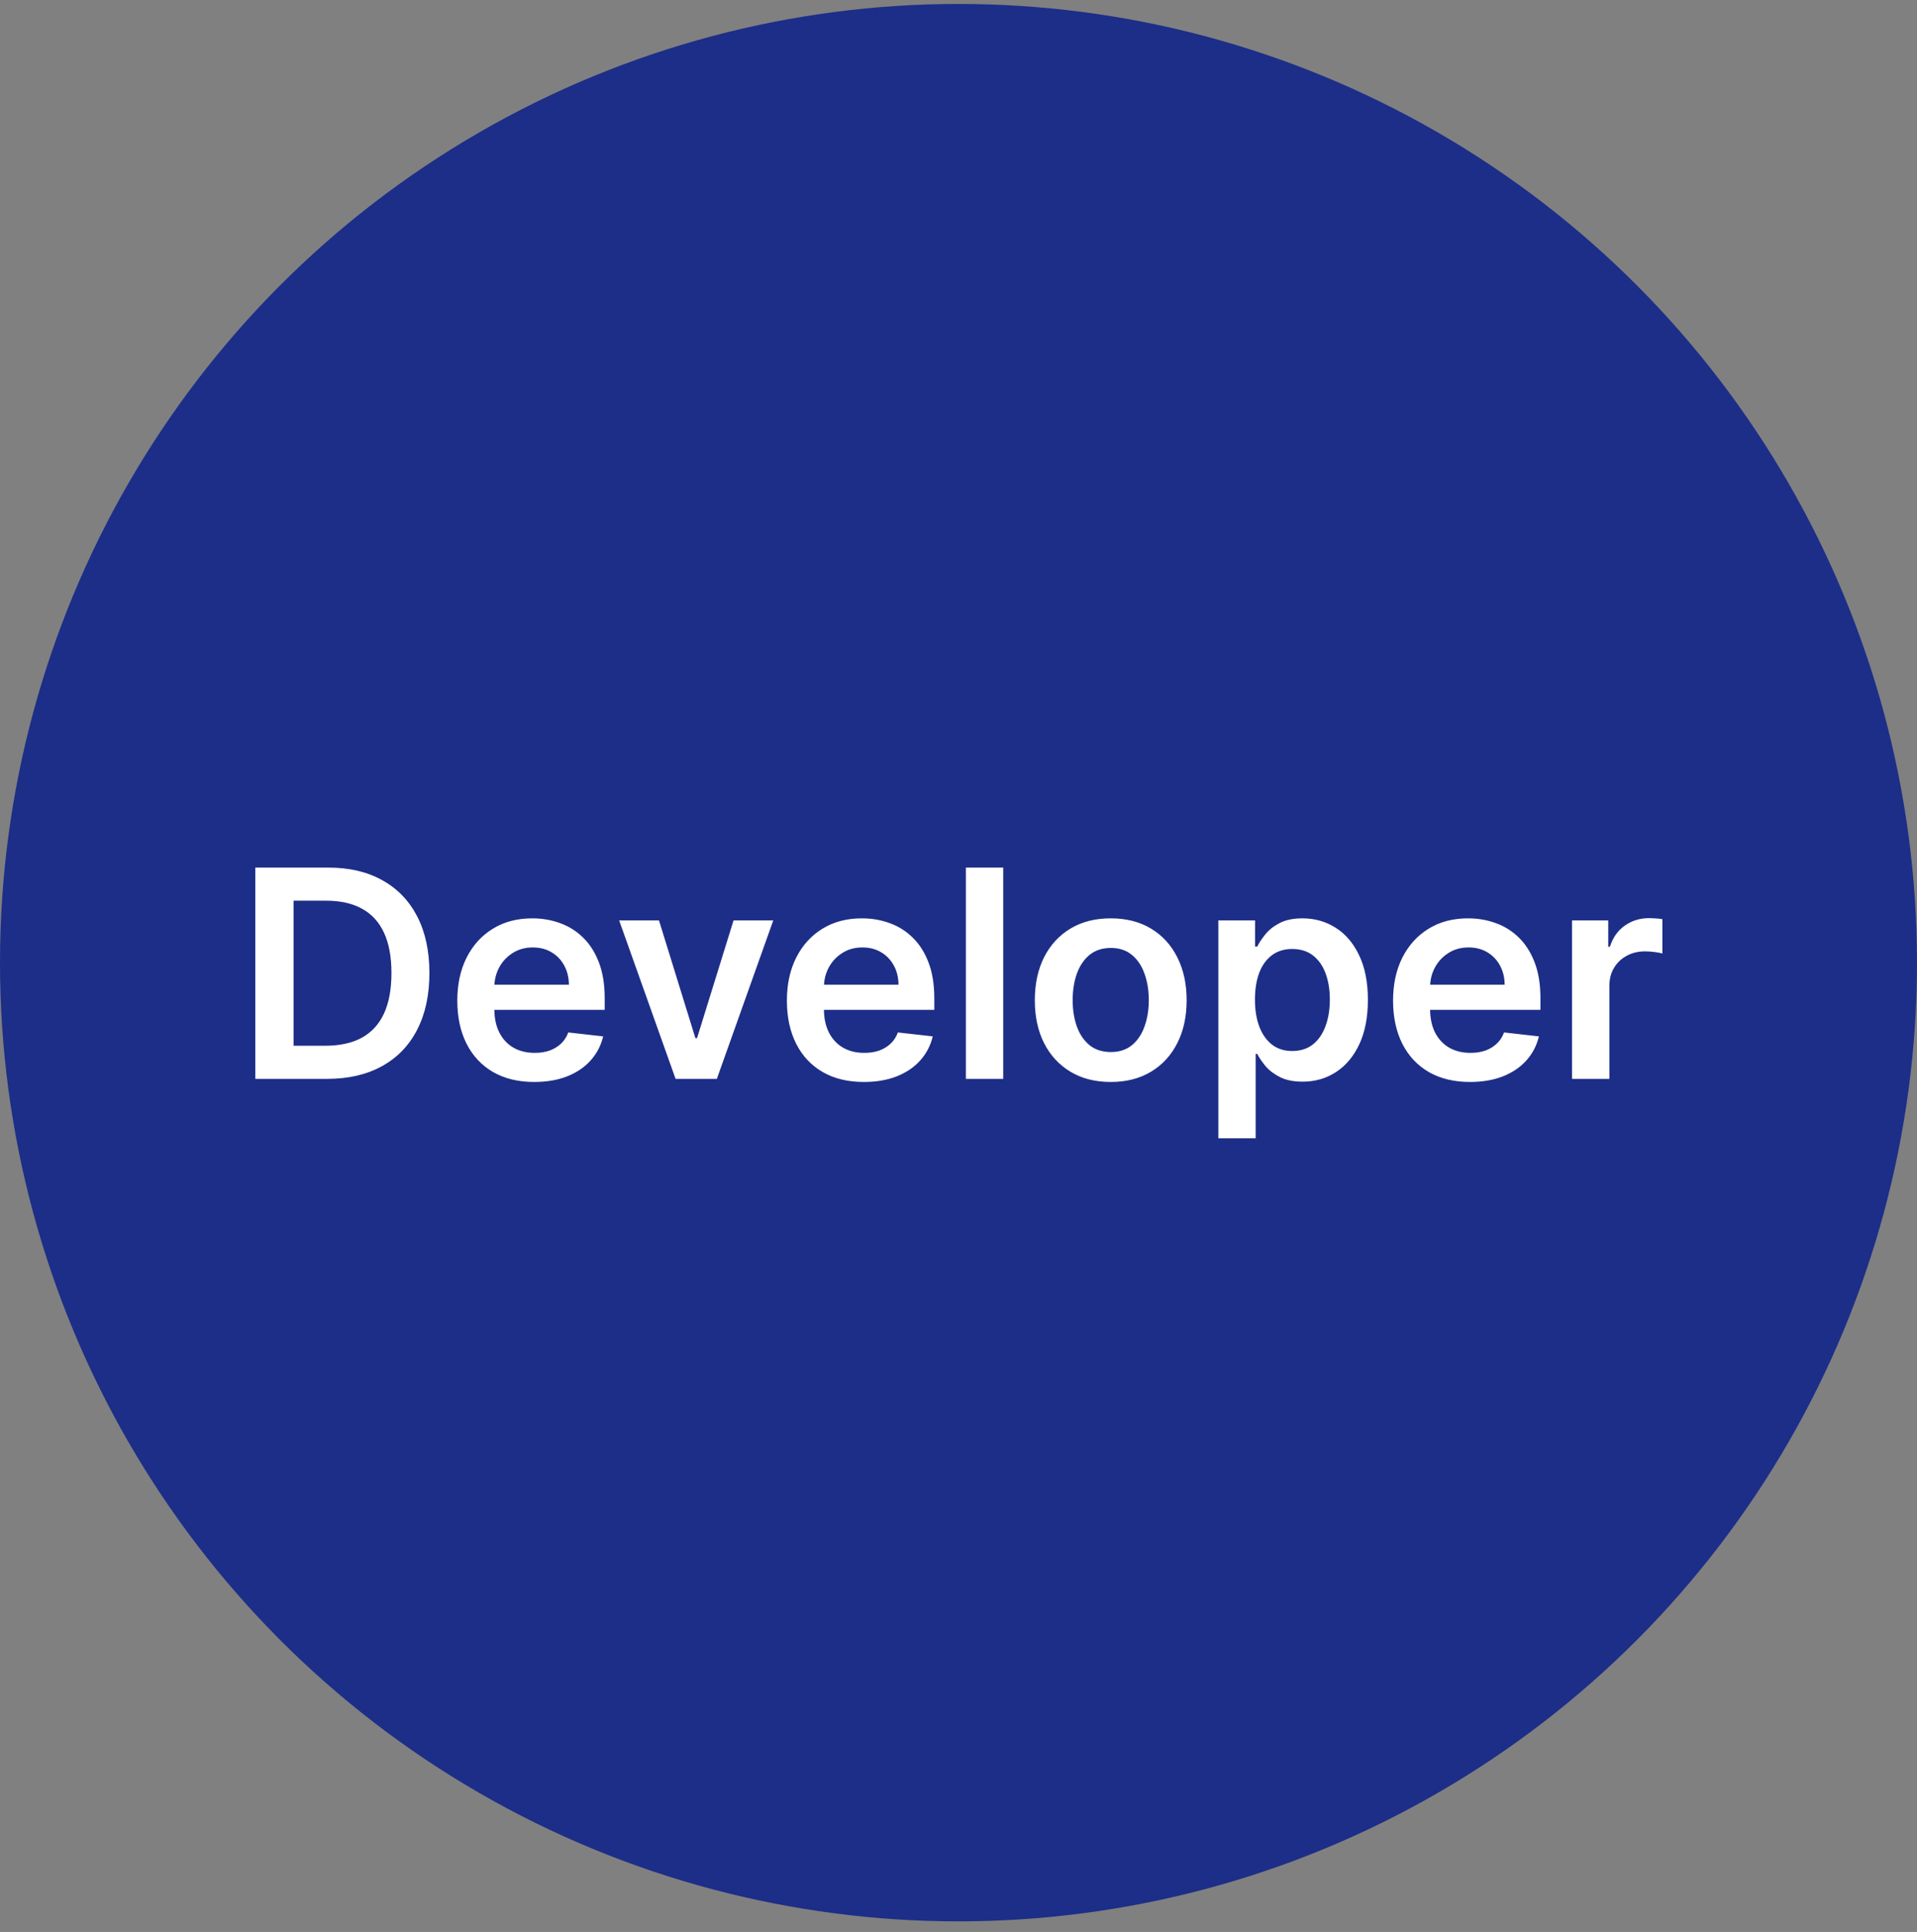 <svg width="132" height="133" viewBox="0 0 132 133" fill="none" xmlns="http://www.w3.org/2000/svg">
<rect x="0" y="0" width="132" height="133" fill="#808080" stroke="none"/>
<circle cx="66" cy="66.272" r="66" fill="#1D2E88"/>
<path d="M22.508 74.272H17.579V59.727H22.608C24.052 59.727 25.292 60.018 26.329 60.6C27.371 61.178 28.171 62.009 28.73 63.093C29.288 64.177 29.568 65.475 29.568 66.985C29.568 68.5 29.286 69.802 28.723 70.891C28.164 71.98 27.357 72.816 26.301 73.398C25.25 73.981 23.985 74.272 22.508 74.272ZM20.214 71.992H22.38C23.394 71.992 24.239 71.808 24.916 71.438C25.593 71.064 26.102 70.508 26.443 69.769C26.784 69.026 26.954 68.098 26.954 66.985C26.954 65.872 26.784 64.949 26.443 64.215C26.102 63.477 25.598 62.925 24.93 62.56C24.267 62.191 23.443 62.006 22.459 62.006H20.214V71.992ZM36.787 74.485C35.694 74.485 34.749 74.258 33.953 73.803C33.163 73.344 32.554 72.695 32.128 71.857C31.702 71.014 31.489 70.022 31.489 68.881C31.489 67.759 31.702 66.774 32.128 65.927C32.559 65.075 33.16 64.412 33.932 63.938C34.704 63.46 35.611 63.221 36.652 63.221C37.325 63.221 37.959 63.33 38.556 63.547C39.157 63.761 39.687 64.092 40.147 64.542C40.611 64.992 40.975 65.565 41.24 66.261C41.506 66.952 41.638 67.776 41.638 68.732V69.521H32.696V67.788H39.174C39.169 67.295 39.062 66.857 38.854 66.474C38.646 66.085 38.355 65.78 37.98 65.558C37.611 65.335 37.18 65.224 36.688 65.224C36.162 65.224 35.701 65.352 35.303 65.607C34.905 65.858 34.595 66.19 34.373 66.602C34.155 67.009 34.043 67.456 34.039 67.944V69.457C34.039 70.091 34.155 70.636 34.387 71.09C34.619 71.54 34.943 71.886 35.36 72.127C35.776 72.364 36.264 72.482 36.823 72.482C37.197 72.482 37.535 72.43 37.838 72.326C38.142 72.217 38.404 72.058 38.627 71.85C38.849 71.642 39.017 71.384 39.131 71.076L41.532 71.346C41.38 71.98 41.091 72.534 40.665 73.008C40.244 73.477 39.704 73.841 39.046 74.102C38.388 74.357 37.635 74.485 36.787 74.485ZM53.245 63.363L49.36 74.272H46.519L42.634 63.363H45.376L47.883 71.467H47.996L50.511 63.363H53.245ZM59.483 74.485C58.389 74.485 57.444 74.258 56.649 73.803C55.858 73.344 55.25 72.695 54.824 71.857C54.397 71.014 54.184 70.022 54.184 68.881C54.184 67.759 54.397 66.774 54.824 65.927C55.254 65.075 55.856 64.412 56.627 63.938C57.399 63.46 58.306 63.221 59.348 63.221C60.02 63.221 60.654 63.33 61.251 63.547C61.852 63.761 62.383 64.092 62.842 64.542C63.306 64.992 63.671 65.565 63.936 66.261C64.201 66.952 64.334 67.776 64.334 68.732V69.521H55.392V67.788H61.869C61.864 67.295 61.758 66.857 61.549 66.474C61.341 66.085 61.05 65.78 60.676 65.558C60.306 65.335 59.876 65.224 59.383 65.224C58.858 65.224 58.396 65.352 57.998 65.607C57.6 65.858 57.29 66.19 57.068 66.602C56.85 67.009 56.739 67.456 56.734 67.944V69.457C56.734 70.091 56.85 70.636 57.082 71.09C57.314 71.54 57.638 71.886 58.055 72.127C58.472 72.364 58.959 72.482 59.518 72.482C59.892 72.482 60.231 72.43 60.534 72.326C60.837 72.217 61.1 72.058 61.322 71.85C61.545 71.642 61.713 71.384 61.826 71.076L64.227 71.346C64.075 71.98 63.787 72.534 63.36 73.008C62.939 73.477 62.399 73.841 61.741 74.102C61.083 74.357 60.33 74.485 59.483 74.485ZM69.079 59.727V74.272H66.508V59.727H69.079ZM76.482 74.485C75.416 74.485 74.493 74.251 73.712 73.782C72.931 73.313 72.325 72.657 71.894 71.815C71.468 70.972 71.255 69.987 71.255 68.86C71.255 67.733 71.468 66.746 71.894 65.898C72.325 65.051 72.931 64.393 73.712 63.924C74.493 63.455 75.416 63.221 76.482 63.221C77.547 63.221 78.471 63.455 79.252 63.924C80.033 64.393 80.637 65.051 81.063 65.898C81.494 66.746 81.709 67.733 81.709 68.86C81.709 69.987 81.494 70.972 81.063 71.815C80.637 72.657 80.033 73.313 79.252 73.782C78.471 74.251 77.547 74.485 76.482 74.485ZM76.496 72.425C77.074 72.425 77.557 72.267 77.945 71.95C78.333 71.628 78.622 71.197 78.811 70.657C79.006 70.117 79.103 69.516 79.103 68.853C79.103 68.185 79.006 67.582 78.811 67.042C78.622 66.497 78.333 66.064 77.945 65.742C77.557 65.42 77.074 65.259 76.496 65.259C75.904 65.259 75.412 65.42 75.019 65.742C74.631 66.064 74.339 66.497 74.145 67.042C73.956 67.582 73.861 68.185 73.861 68.853C73.861 69.516 73.956 70.117 74.145 70.657C74.339 71.197 74.631 71.628 75.019 71.95C75.412 72.267 75.904 72.425 76.496 72.425ZM83.891 78.363V63.363H86.42V65.167H86.569C86.701 64.902 86.888 64.62 87.13 64.322C87.371 64.019 87.698 63.761 88.11 63.547C88.522 63.33 89.048 63.221 89.687 63.221C90.53 63.221 91.29 63.436 91.967 63.867C92.648 64.293 93.188 64.925 93.586 65.763C93.988 66.597 94.19 67.62 94.19 68.832C94.19 70.029 93.993 71.047 93.6 71.886C93.207 72.724 92.672 73.363 91.995 73.803C91.318 74.244 90.551 74.464 89.694 74.464C89.069 74.464 88.55 74.36 88.138 74.151C87.727 73.943 87.395 73.692 87.144 73.398C86.898 73.1 86.706 72.818 86.569 72.553H86.462V78.363H83.891ZM86.413 68.817C86.413 69.523 86.512 70.141 86.711 70.671C86.915 71.201 87.206 71.616 87.585 71.914C87.968 72.208 88.432 72.354 88.977 72.354C89.545 72.354 90.021 72.203 90.404 71.9C90.788 71.592 91.076 71.173 91.271 70.643C91.469 70.108 91.569 69.499 91.569 68.817C91.569 68.14 91.472 67.539 91.278 67.013C91.084 66.488 90.795 66.076 90.411 65.778C90.028 65.479 89.549 65.33 88.977 65.33C88.427 65.33 87.961 65.475 87.577 65.763C87.194 66.052 86.903 66.457 86.704 66.978C86.51 67.499 86.413 68.112 86.413 68.817ZM101.221 74.485C100.127 74.485 99.183 74.258 98.387 73.803C97.596 73.344 96.988 72.695 96.562 71.857C96.136 71.014 95.923 70.022 95.923 68.881C95.923 67.759 96.136 66.774 96.562 65.927C96.993 65.075 97.594 64.412 98.366 63.938C99.138 63.46 100.044 63.221 101.086 63.221C101.758 63.221 102.393 63.33 102.989 63.547C103.591 63.761 104.121 64.092 104.58 64.542C105.044 64.992 105.409 65.565 105.674 66.261C105.939 66.952 106.072 67.776 106.072 68.732V69.521H97.13V67.788H103.607C103.603 67.295 103.496 66.857 103.288 66.474C103.079 66.085 102.788 65.78 102.414 65.558C102.045 65.335 101.614 65.224 101.121 65.224C100.596 65.224 100.134 65.352 99.737 65.607C99.339 65.858 99.029 66.19 98.806 66.602C98.588 67.009 98.477 67.456 98.472 67.944V69.457C98.472 70.091 98.588 70.636 98.82 71.09C99.052 71.54 99.377 71.886 99.793 72.127C100.21 72.364 100.698 72.482 101.256 72.482C101.63 72.482 101.969 72.43 102.272 72.326C102.575 72.217 102.838 72.058 103.06 71.85C103.283 71.642 103.451 71.384 103.565 71.076L105.965 71.346C105.814 71.98 105.525 72.534 105.099 73.008C104.677 73.477 104.138 73.841 103.479 74.102C102.821 74.357 102.068 74.485 101.221 74.485ZM108.247 74.272V63.363H110.74V65.181H110.853C111.052 64.551 111.393 64.066 111.876 63.725C112.364 63.38 112.92 63.207 113.545 63.207C113.687 63.207 113.846 63.214 114.021 63.228C114.201 63.237 114.35 63.254 114.468 63.278V65.643C114.359 65.605 114.187 65.572 113.95 65.543C113.718 65.51 113.493 65.494 113.275 65.494C112.806 65.494 112.385 65.595 112.011 65.799C111.642 65.998 111.35 66.275 111.137 66.63C110.924 66.985 110.818 67.395 110.818 67.859V74.272H108.247Z" fill="white"/>
</svg>
